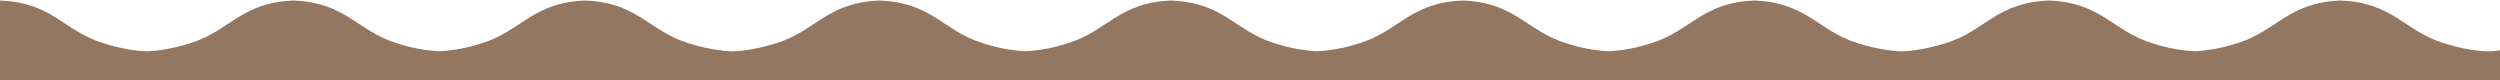 <svg width="375" height="12" viewBox="0 0 375 12" fill="none" xmlns="http://www.w3.org/2000/svg">
<path d="M335.649 6.459C333.566 7.156 331.399 7.57 329.206 7.689C327.013 7.57 324.846 7.156 322.763 6.459C316.888 4.638 315.226 0.376 307.334 0.081C299.442 0.376 297.781 4.638 291.905 6.459C290.334 6.963 288.722 7.331 287.088 7.559V7.525C286.984 7.555 286.879 7.578 286.772 7.595C286.182 7.661 285.672 7.689 285.249 7.695C284.826 7.701 284.316 7.662 283.726 7.595C283.619 7.578 283.514 7.555 283.41 7.525V7.557C281.776 7.329 280.164 6.961 278.593 6.457C272.719 4.638 271.058 0.376 263.166 0.081C255.274 0.376 253.612 4.638 247.737 6.459C245.654 7.156 243.487 7.57 241.294 7.689C239.101 7.57 236.934 7.156 234.851 6.459C228.976 4.638 227.315 0.376 219.422 0.081C211.53 0.376 209.869 4.638 203.993 6.459C201.91 7.156 199.743 7.57 197.55 7.689C195.357 7.57 193.19 7.156 191.107 6.459C185.233 4.638 183.571 0.376 175.678 0.081C167.786 0.376 166.125 4.638 160.25 6.459C158.167 7.156 155.999 7.57 153.806 7.689C151.613 7.57 149.445 7.156 147.362 6.459C141.489 4.638 139.828 0.376 131.936 0.081C124.044 0.376 122.382 4.638 116.507 6.459C114.936 6.963 113.324 7.331 111.69 7.559V7.525C111.586 7.555 111.481 7.578 111.374 7.595C110.785 7.661 110.274 7.689 109.851 7.695C109.428 7.701 108.918 7.662 108.328 7.595C108.221 7.578 108.116 7.555 108.012 7.525V7.557C106.378 7.329 104.766 6.961 103.195 6.457C97.321 4.638 95.659 0.376 87.767 0.081C79.875 0.376 78.214 4.638 72.339 6.459C70.257 7.156 68.092 7.57 65.9 7.69C63.707 7.571 61.539 7.157 59.456 6.46C53.577 4.638 51.916 0.376 44.024 0.081C36.132 0.376 34.47 4.638 28.6 6.459C27.075 6.946 25.512 7.307 23.928 7.537V7.525C23.928 7.525 23.896 7.535 23.828 7.551C23.227 7.632 22.621 7.68 22.014 7.693C21.407 7.68 20.802 7.632 20.2 7.551C20.134 7.535 20.1 7.525 20.1 7.525V7.538C18.515 7.308 16.952 6.947 15.427 6.459C9.553 4.638 7.892 0.376 0 0.081V12H375V7.525C375 7.525 372.518 8.325 366.505 6.459C360.631 4.638 358.97 0.376 351.078 0.081C343.185 0.376 341.523 4.638 335.649 6.459Z" fill="#947761"/>
</svg>
